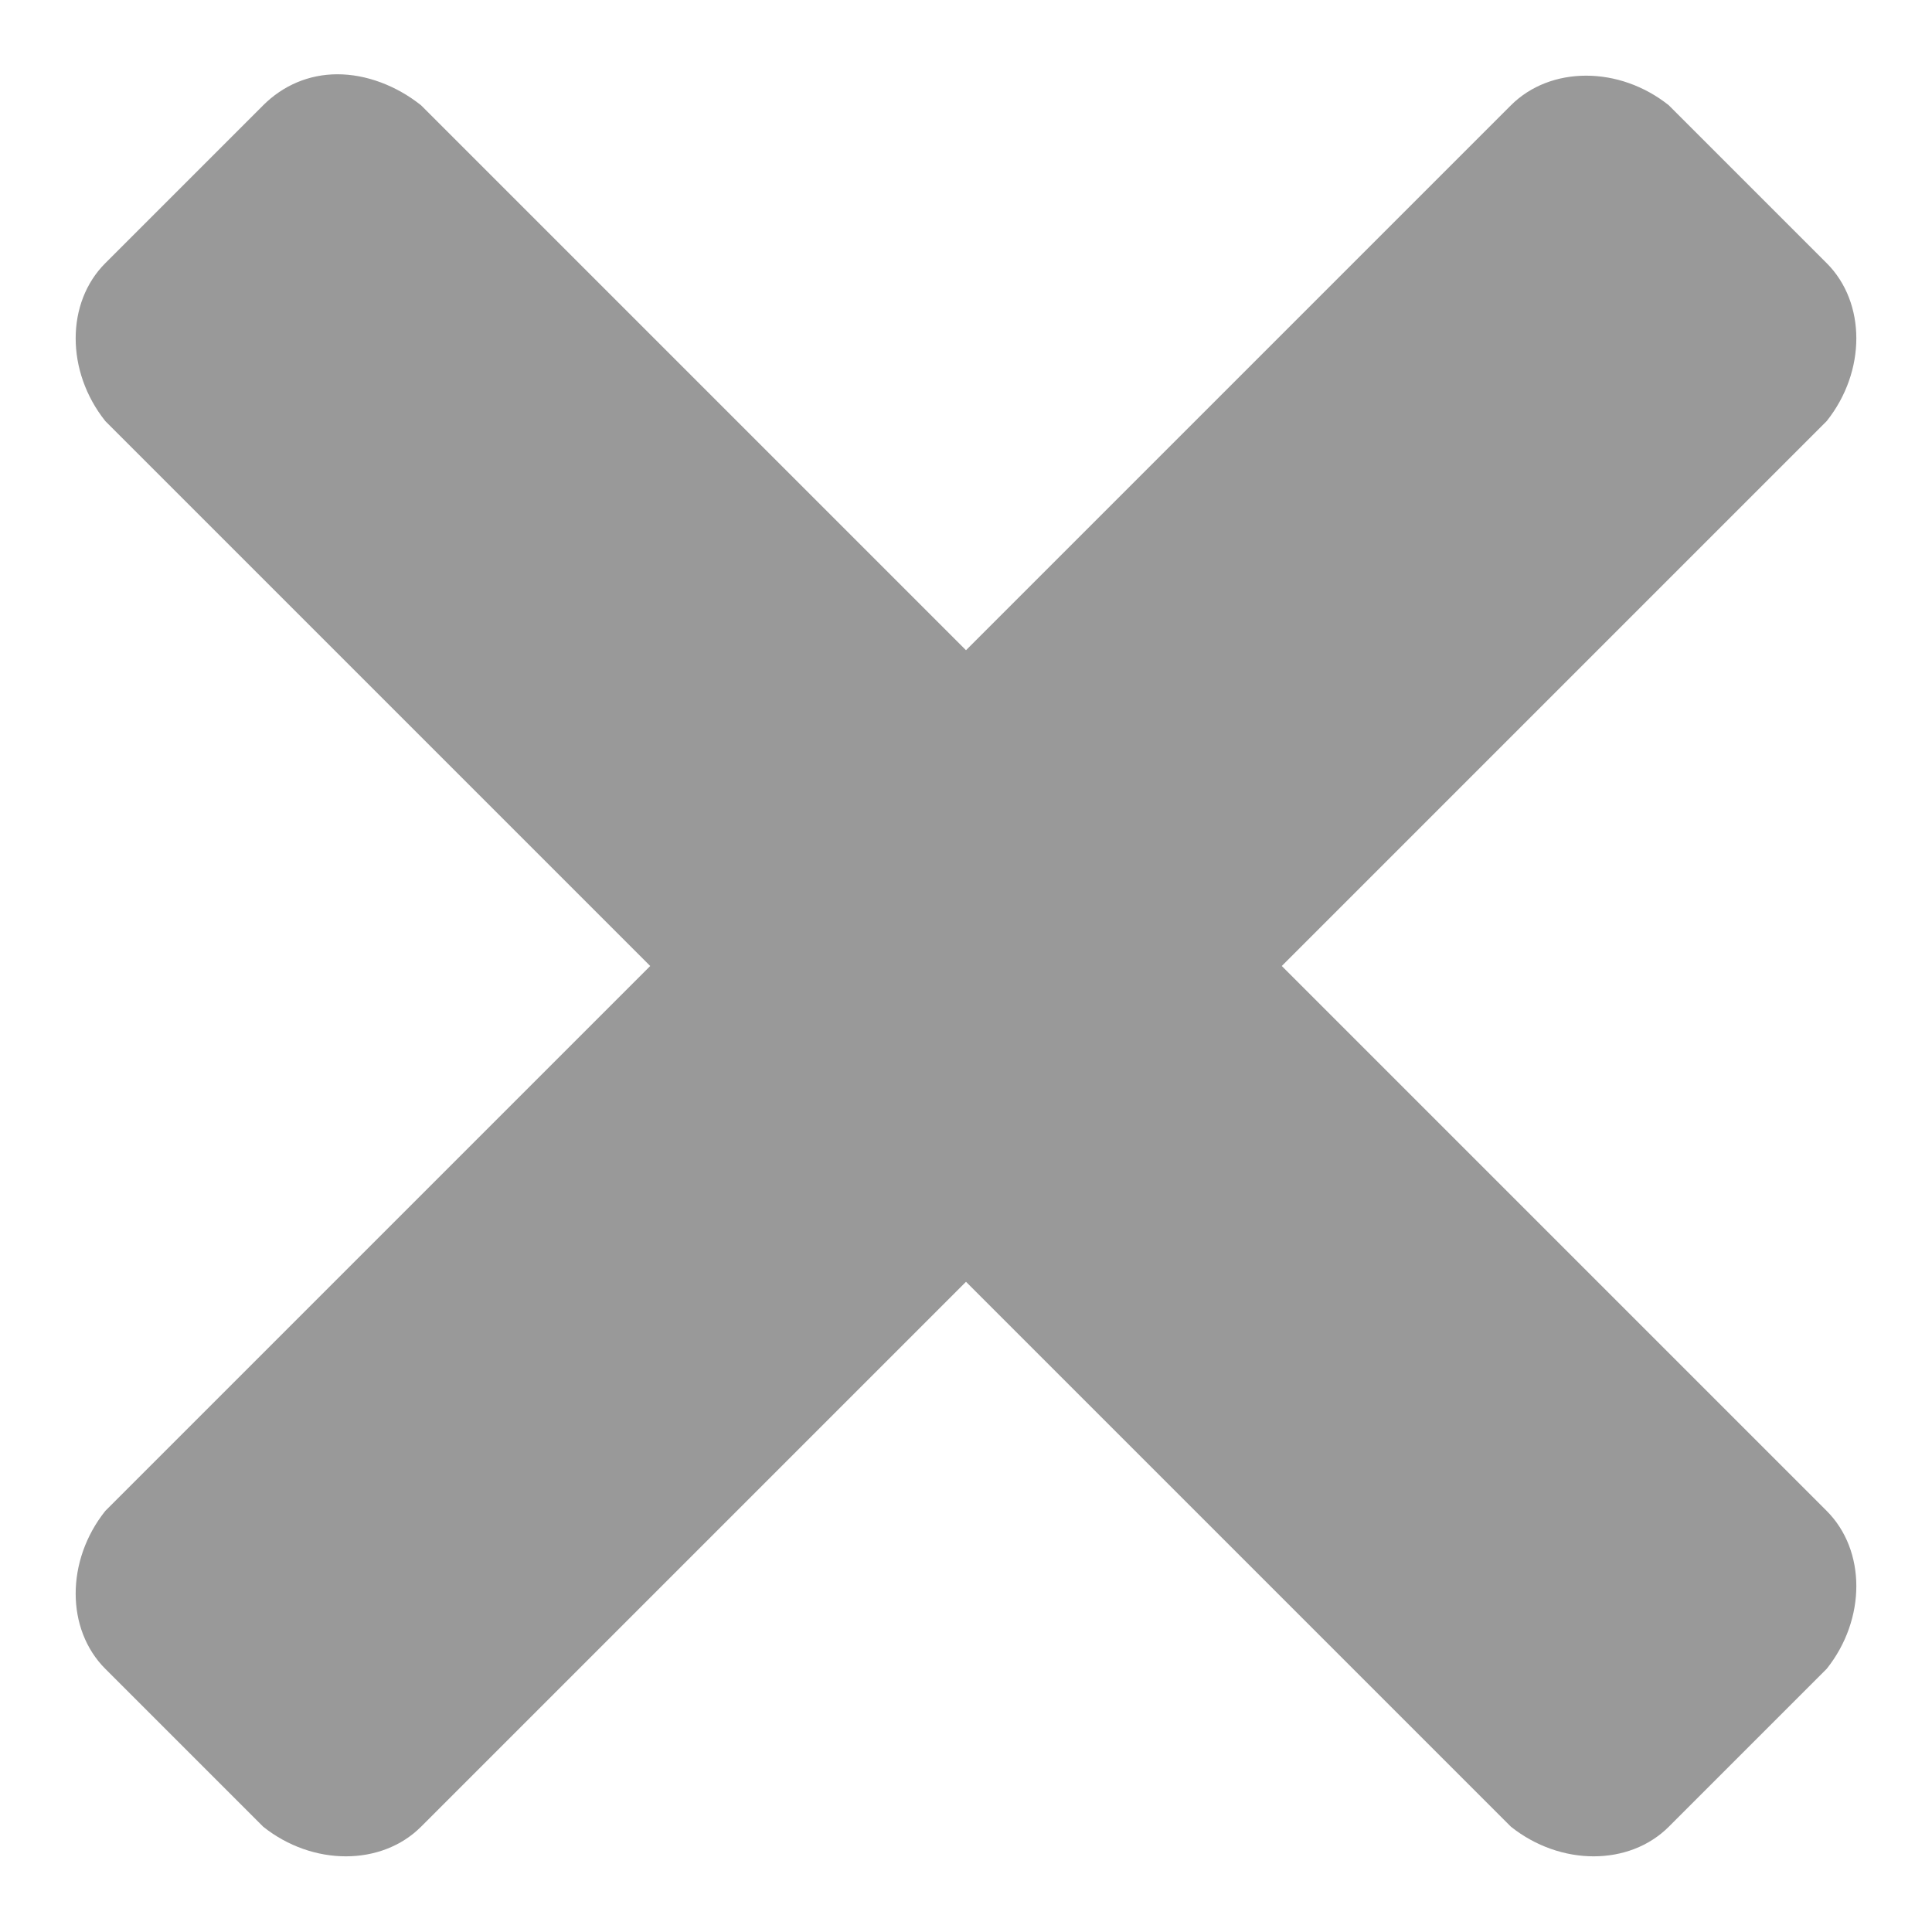 <svg width="18" height="18" viewBox="0 0 18 18" fill="none" xmlns="http://www.w3.org/2000/svg">
<path d="M3.144 0.692C2.877 0.692 2.636 0.797 2.452 0.981L0.981 2.452C0.613 2.82 0.613 3.461 0.981 3.923L6.058 9L0.981 14.077C0.613 14.538 0.613 15.18 0.981 15.548L2.452 17.019C2.913 17.387 3.555 17.387 3.923 17.019L9 11.942L14.077 17.019C14.539 17.387 15.18 17.387 15.548 17.019L17.019 15.548C17.387 15.086 17.387 14.445 17.019 14.077L11.942 9L17.019 3.923C17.387 3.461 17.387 2.82 17.019 2.452L15.548 0.981C15.087 0.613 14.445 0.613 14.077 0.981L9 6.058L3.923 0.981C3.692 0.797 3.411 0.692 3.144 0.692Z" fill="#999999"/>
</svg>

